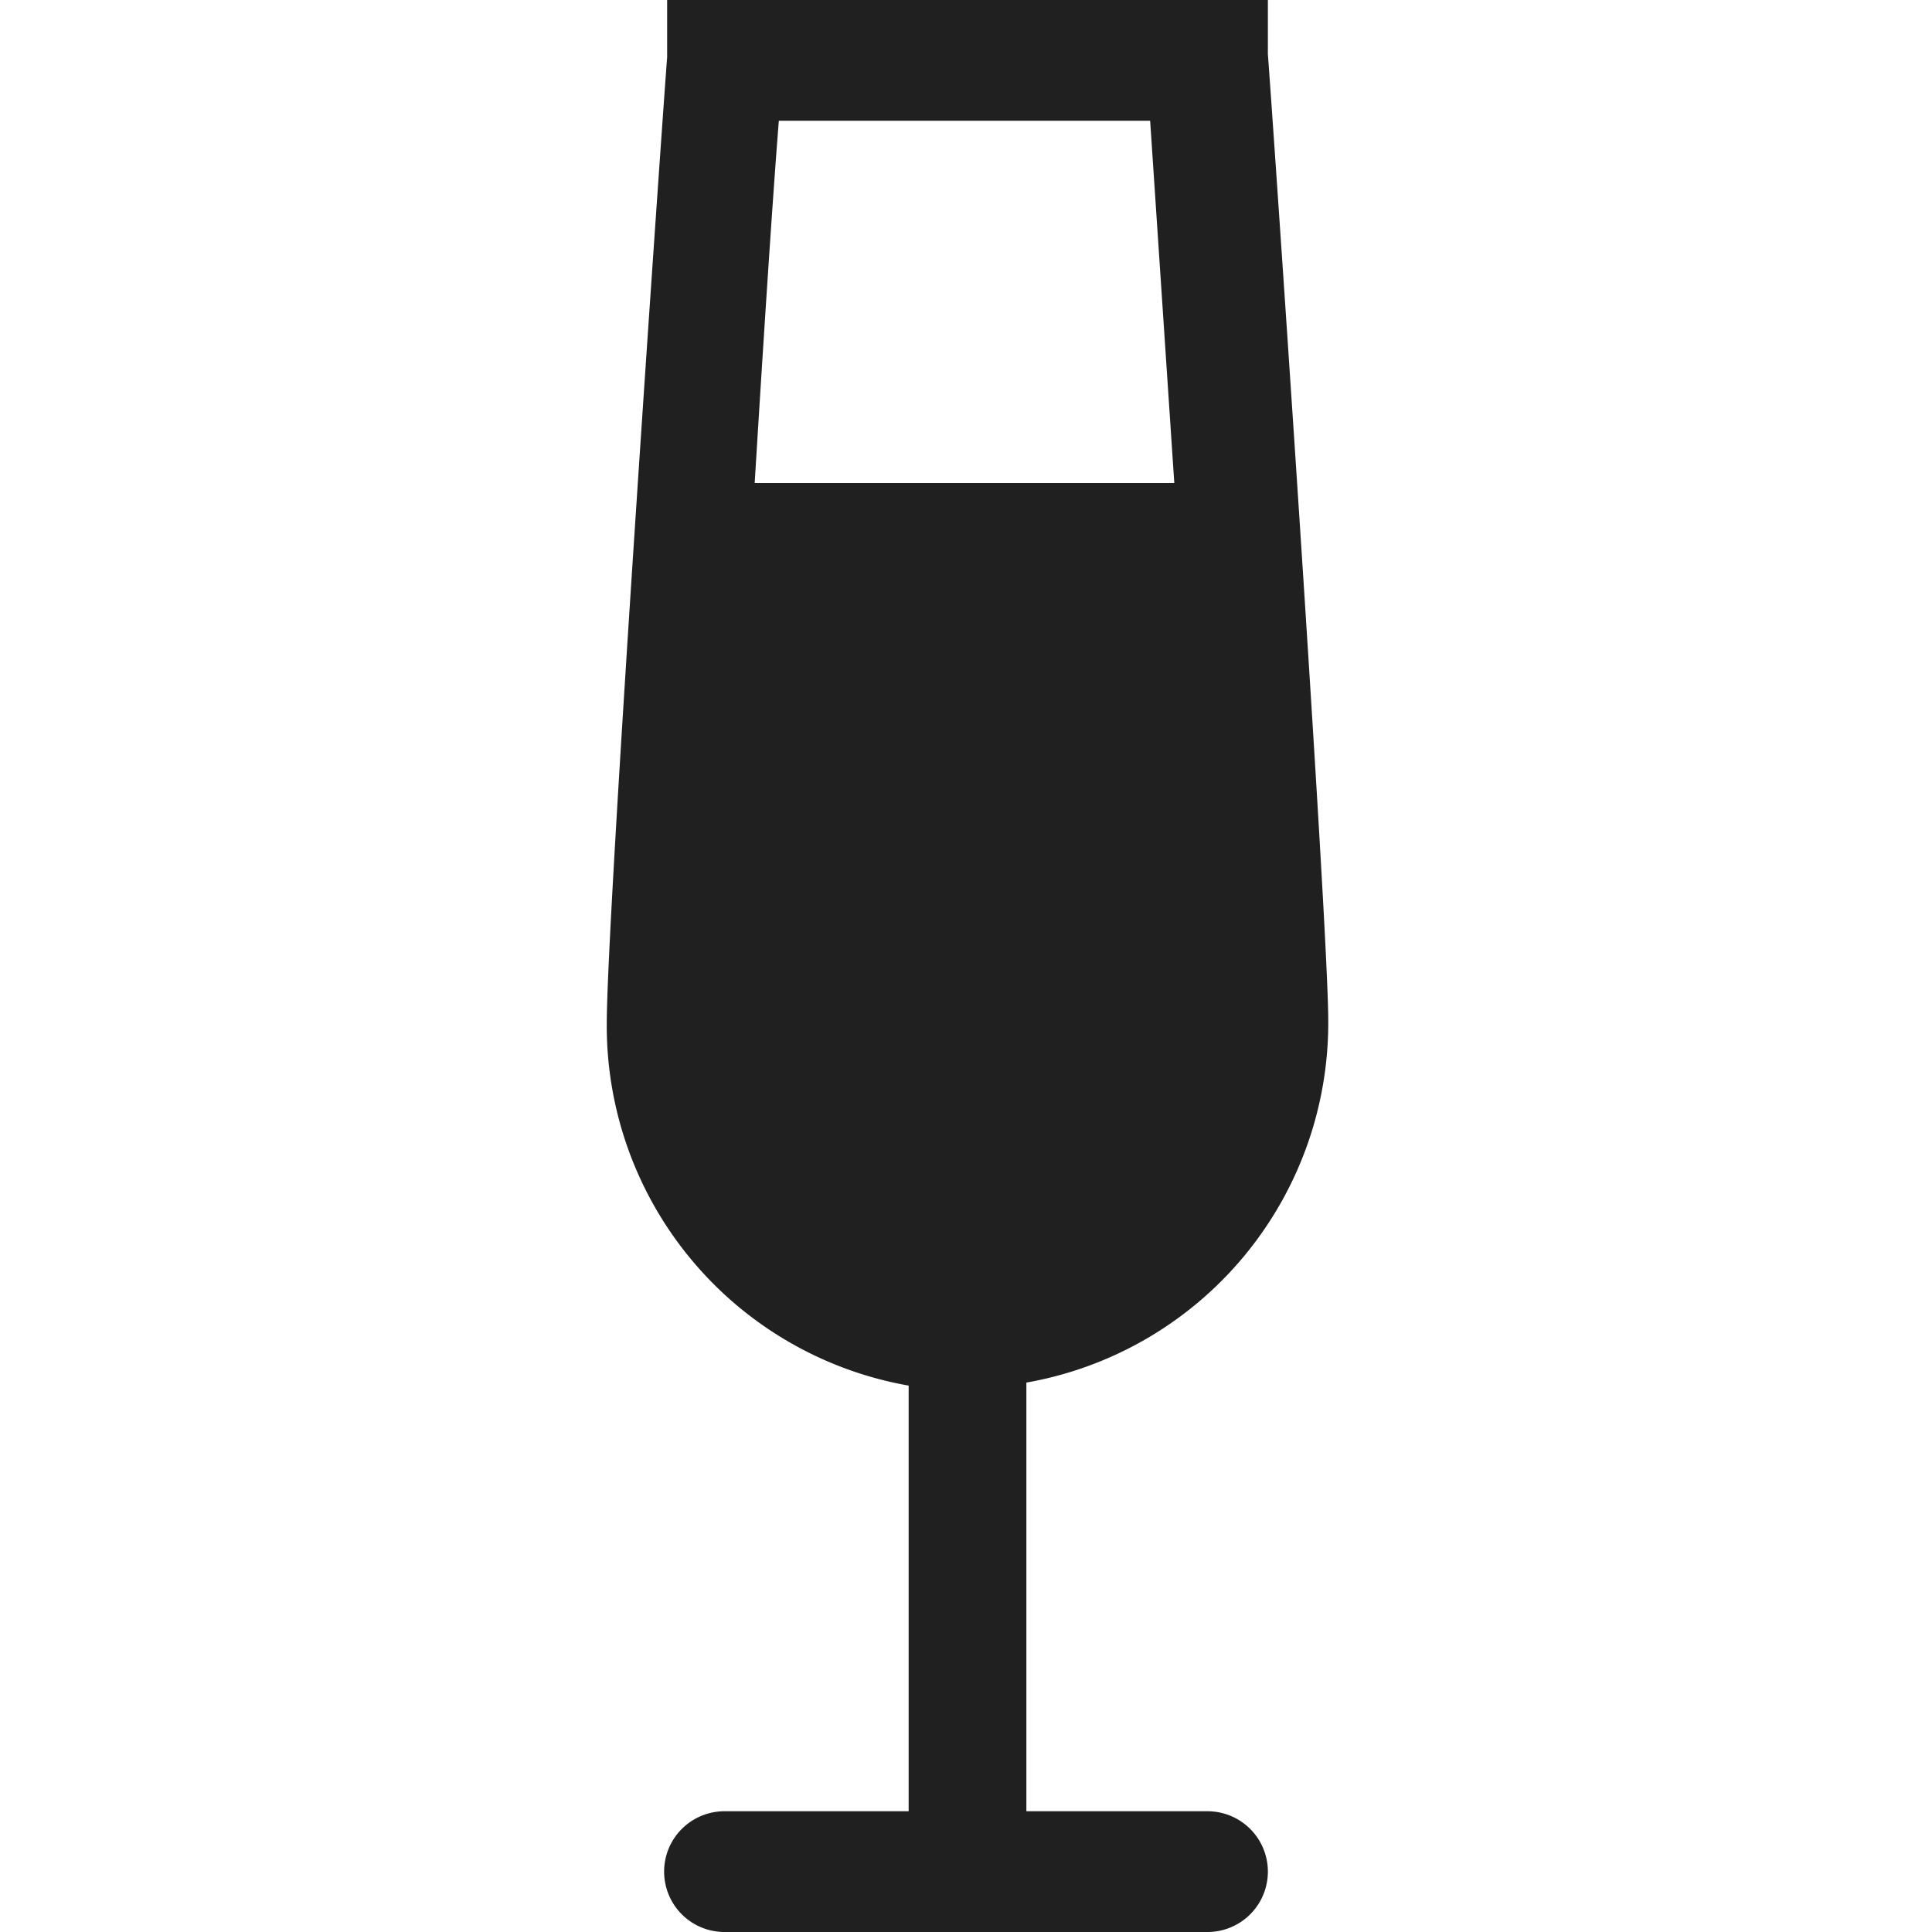 <svg xmlns="http://www.w3.org/2000/svg" viewBox="0 0 64 64" aria-labelledby="title" aria-describedby="desc"><path data-name="layer1" d="M40 60h-6V45.8a12.1 12.1 0 0 0 10-12c0-3.2-1.9-30.8-2-32V0H22.1v1.9c-.1 1.2-2 28.4-2 32a12.1 12.1 0 0 0 10 12V60H24a2 2 0 0 0 0 4h16a2 2 0 0 0 0-4zM38.1 4l.8 12H25c.3-4.9.6-9.5.8-12z" fill="#202020"/></svg>